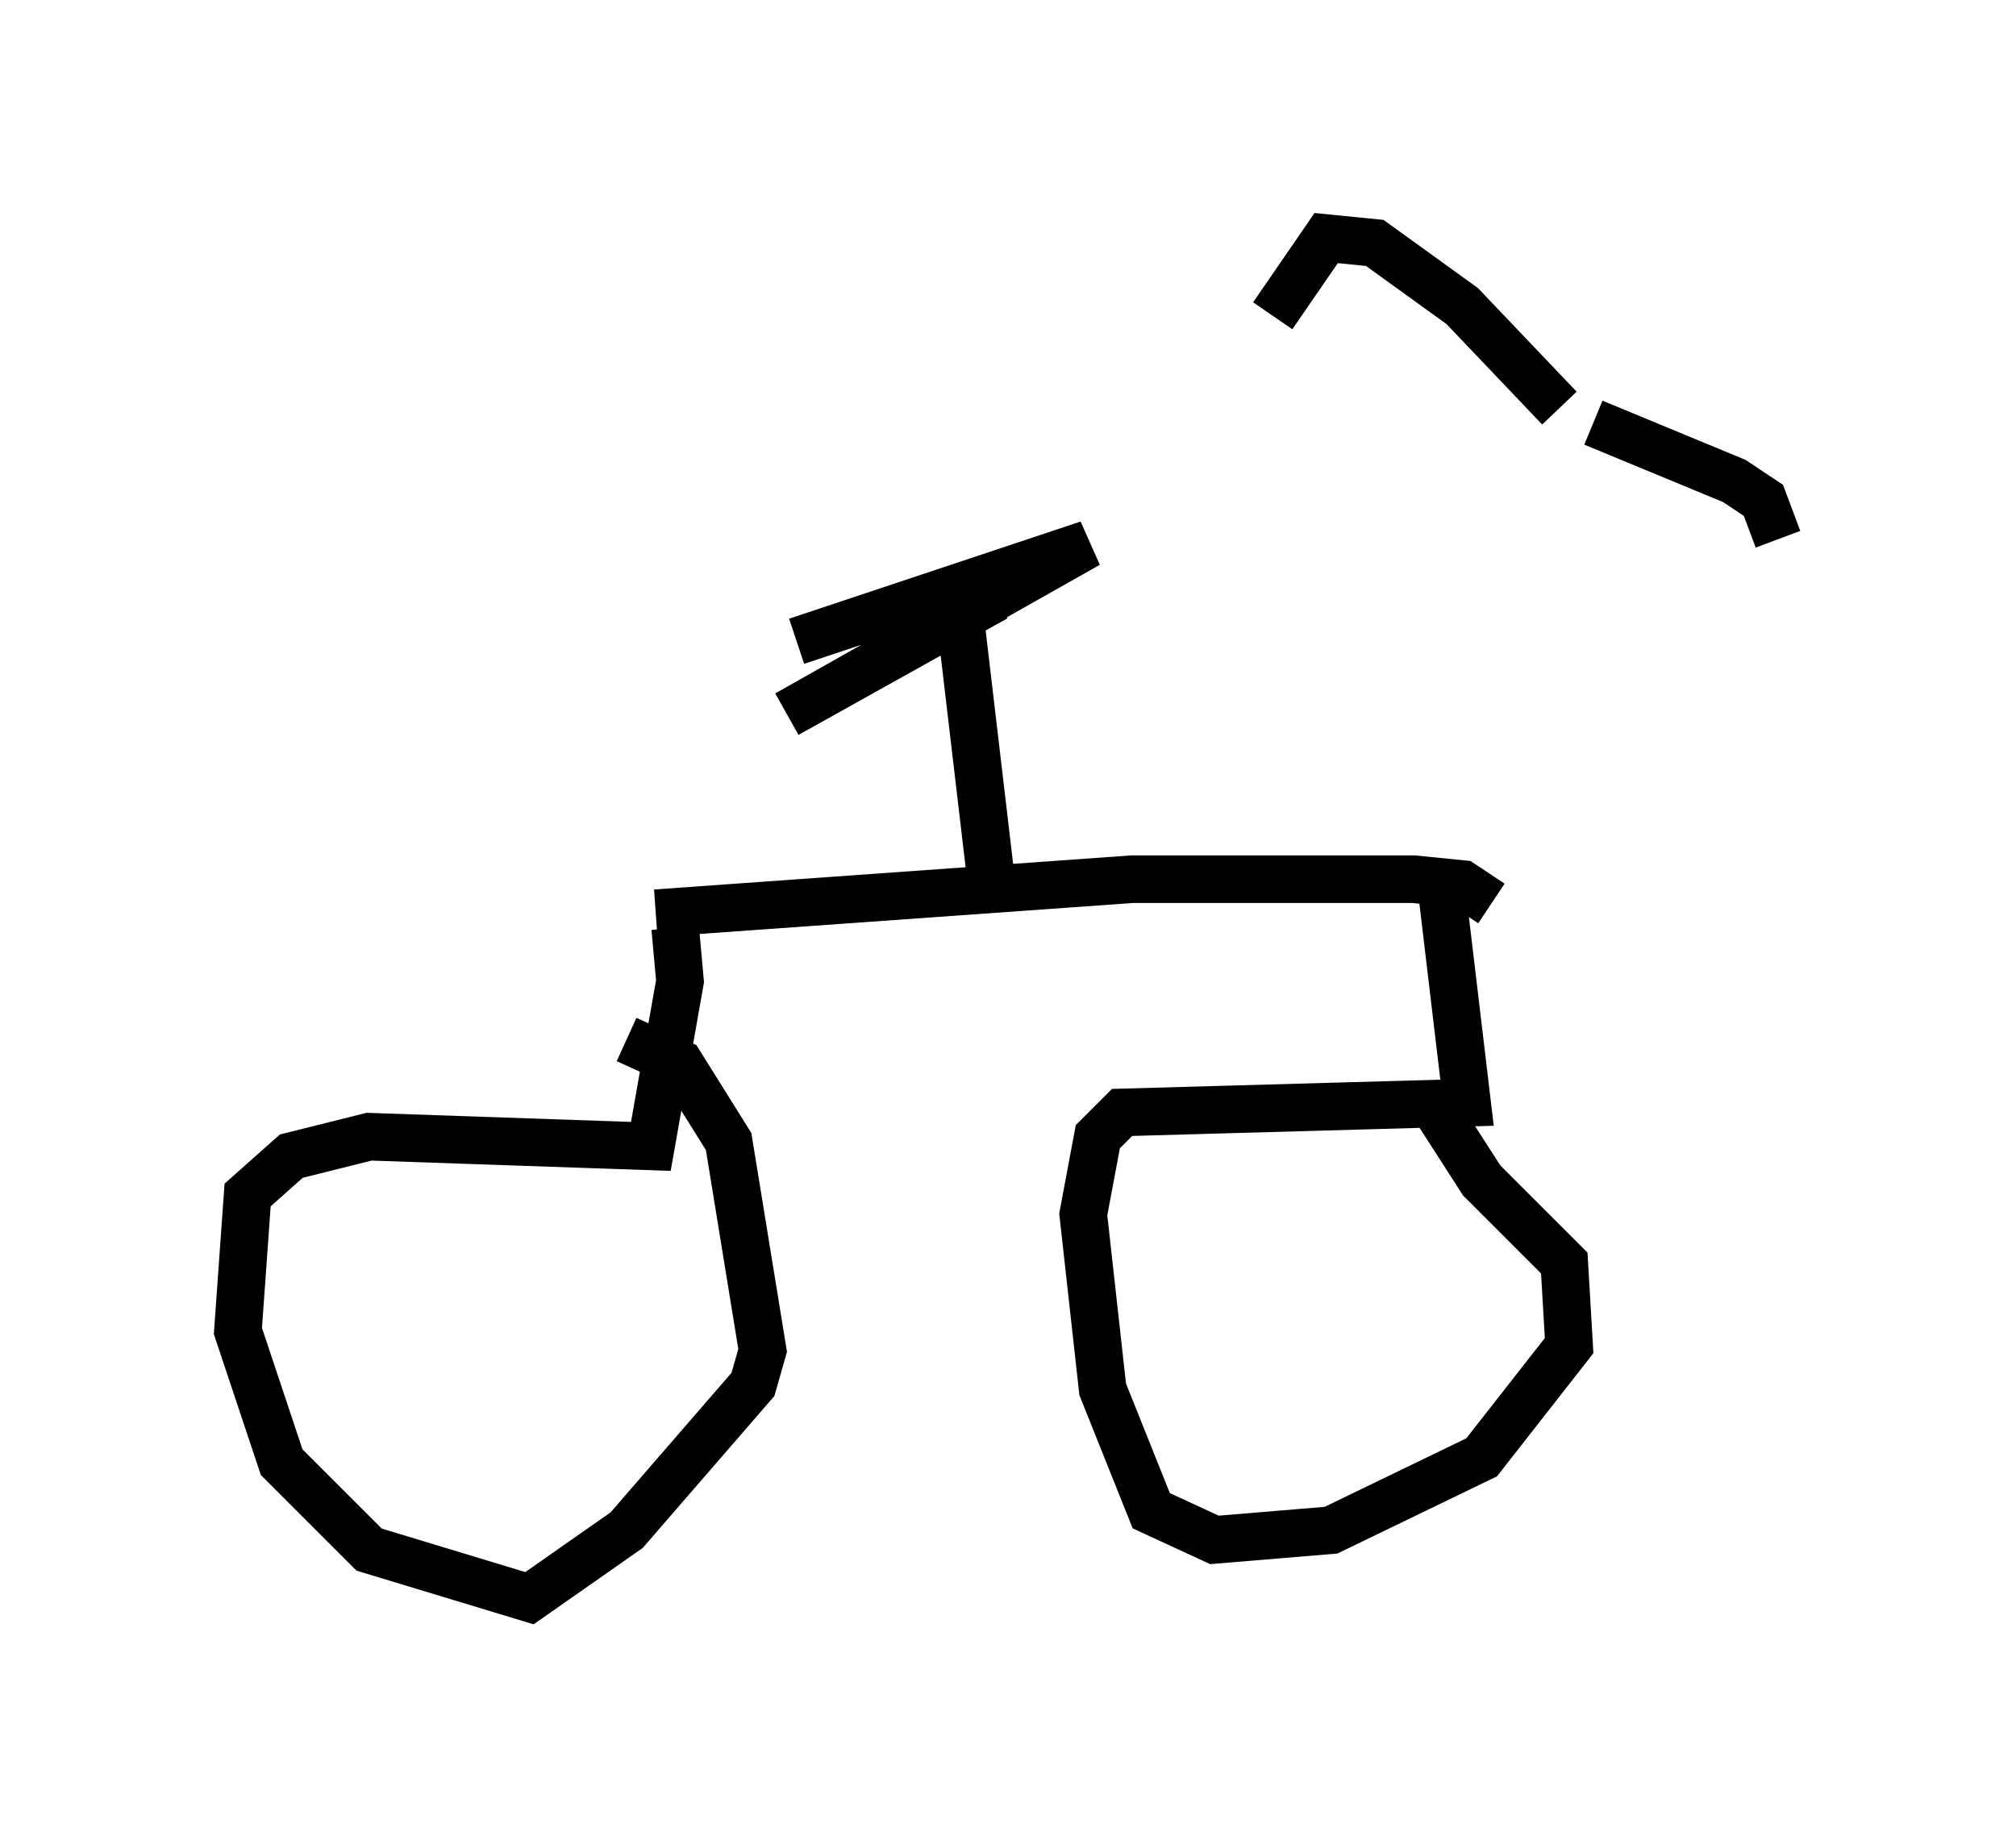 <?xml version="1.0" encoding="utf-8" ?>
<svg baseProfile="full" height="38.584" version="1.1" width="42.361" xmlns="http://www.w3.org/2000/svg" xmlns:ev="http://www.w3.org/2001/xml-events" xmlns:xlink="http://www.w3.org/1999/xlink"><defs /><rect fill="white" height="38.584" width="42.361" x="0" y="0" /><path d="M32.869, 8.165 m-1.021, 10.106 m-0.51, 0.715 l-0.613, -0.408 -1.021, -0.102 l-5.921, 0.0 -10.004, 0.715 m0.408, 0.306 l0.102, 1.123 -0.613, 3.471 l-5.921, -0.204 -1.633, 0.408 l-0.919, 0.817 -0.204, 2.858 l0.919, 2.756 1.838, 1.838 l3.369, 1.021 2.042, -1.429 l2.654, -3.063 0.204, -0.715 l-0.715, -4.39 -1.021, -1.633 l-1.123, -0.51 m17.15, -2.96 l0.51, 4.288 -7.248, 0.204 l-0.51, 0.51 -0.306, 1.633 l0.408, 3.675 1.021, 2.552 l1.327, 0.613 2.45, -0.204 l3.165, -1.531 1.838, -2.348 l-0.102, -1.735 -1.735, -1.735 l-0.919, -1.429 m-9.392, -4.9 l-0.613, -5.206 m-3.471, 0.204 l6.125, -2.042 -6.329, 3.573 l4.39, -2.45 m11.842, -3.981 l-2.042, -2.144 -1.838, -1.327 l-1.021, -0.102 -1.123, 1.633 m6.738, 2.246 l2.96, 1.225 0.613, 0.408 l0.306, 0.817 " fill="none" stroke="black" stroke-width="1" /></svg>